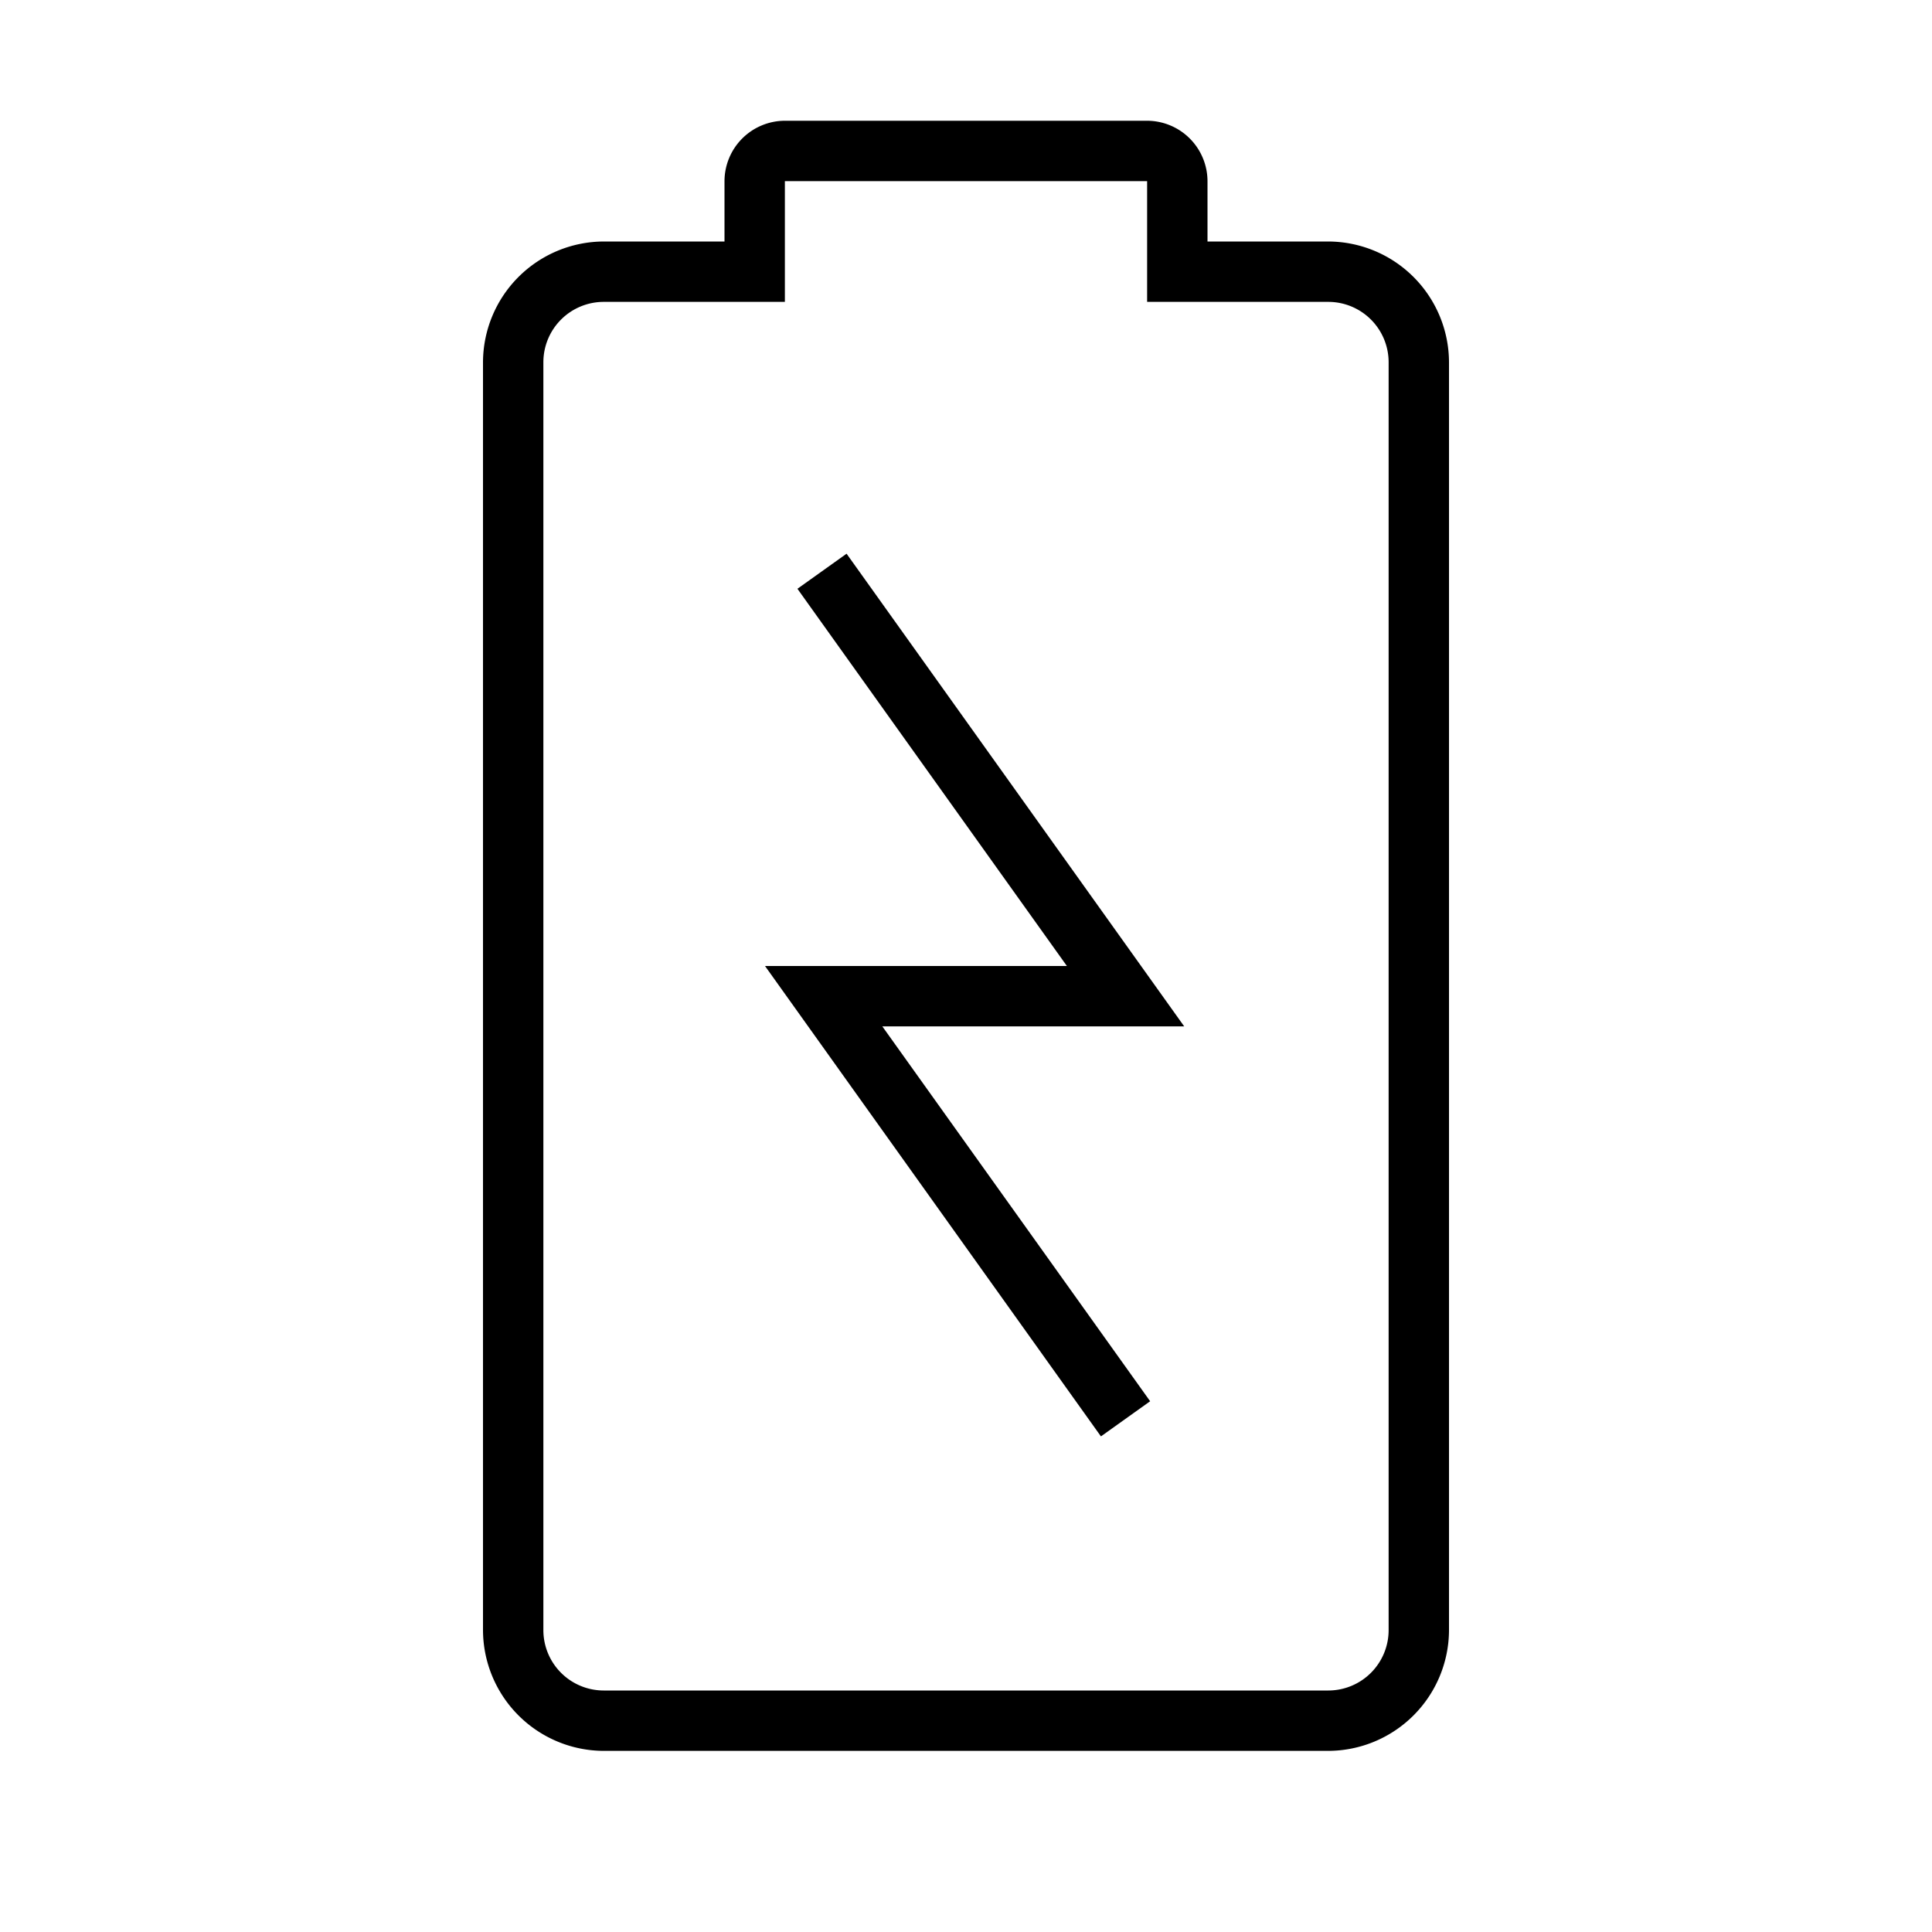 <svg xmlns="http://www.w3.org/2000/svg" viewBox="0 0 32 32"><path d="M22 4h-2V3a1.003 1.003 0 0 0-1-1h-6a1.003 1.003 0 0 0-1 1v1h-2a2.006 2.006 0 0 0-2 2v21a2.006 2.006 0 0 0 2 2h12a2.006 2.006 0 0 0 2-2V6a2.006 2.006 0 0 0-2-2zm1 23a1 1 0 0 1-1 1H10a1 1 0 0 1-1-1V6a1 1 0 0 1 1-1h3V3h6v2h3a1 1 0 0 1 1 1z"/><path d="M18.235 23.791L12.671 16h5l-4.463-6.248.814-.581L19.614 17h-5l4.436 6.209-.815.582z"/></svg>